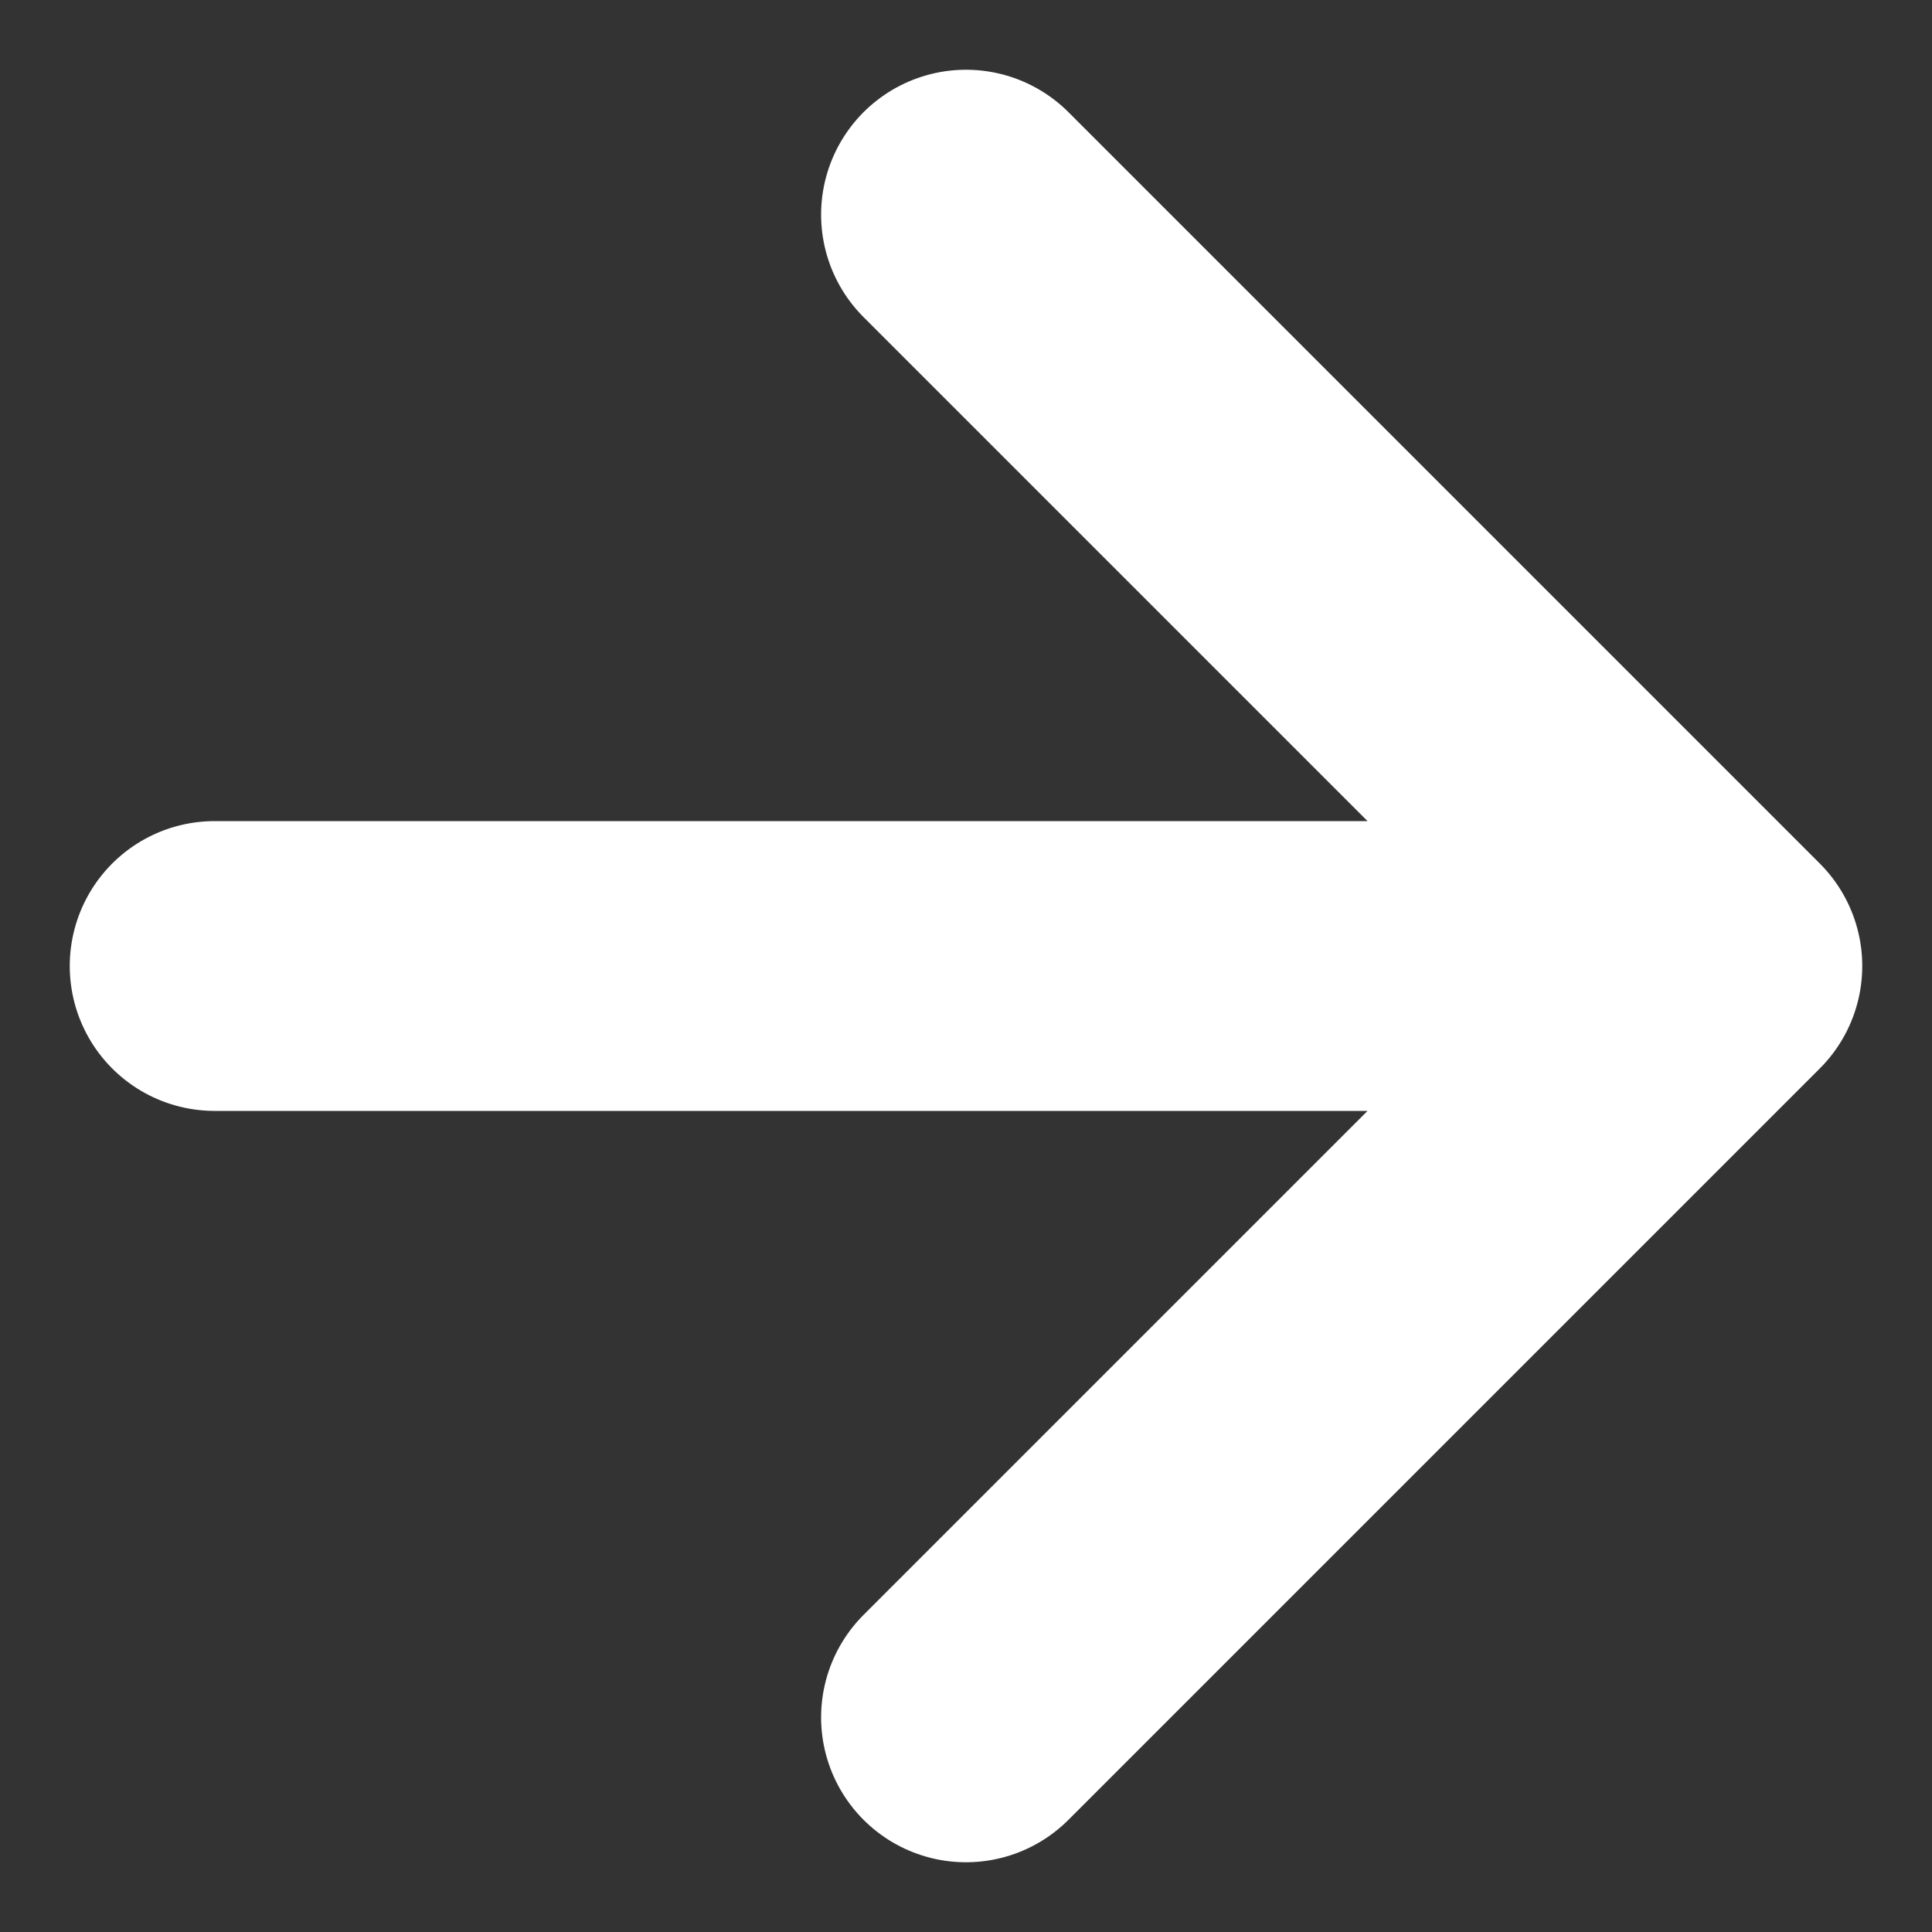<svg width="10" height="10" viewBox="0 0 10 10" fill="none" xmlns="http://www.w3.org/2000/svg">
<rect x="0" y="0" width="10" height="10" fill="#333333" stroke="none"/>
<path d="M1.111 5H8.889M8.889 5L5 1.111M8.889 5L5 8.889" stroke="white" stroke-width="1.5" stroke-linecap="round" stroke-linejoin="round"/>
</svg>
